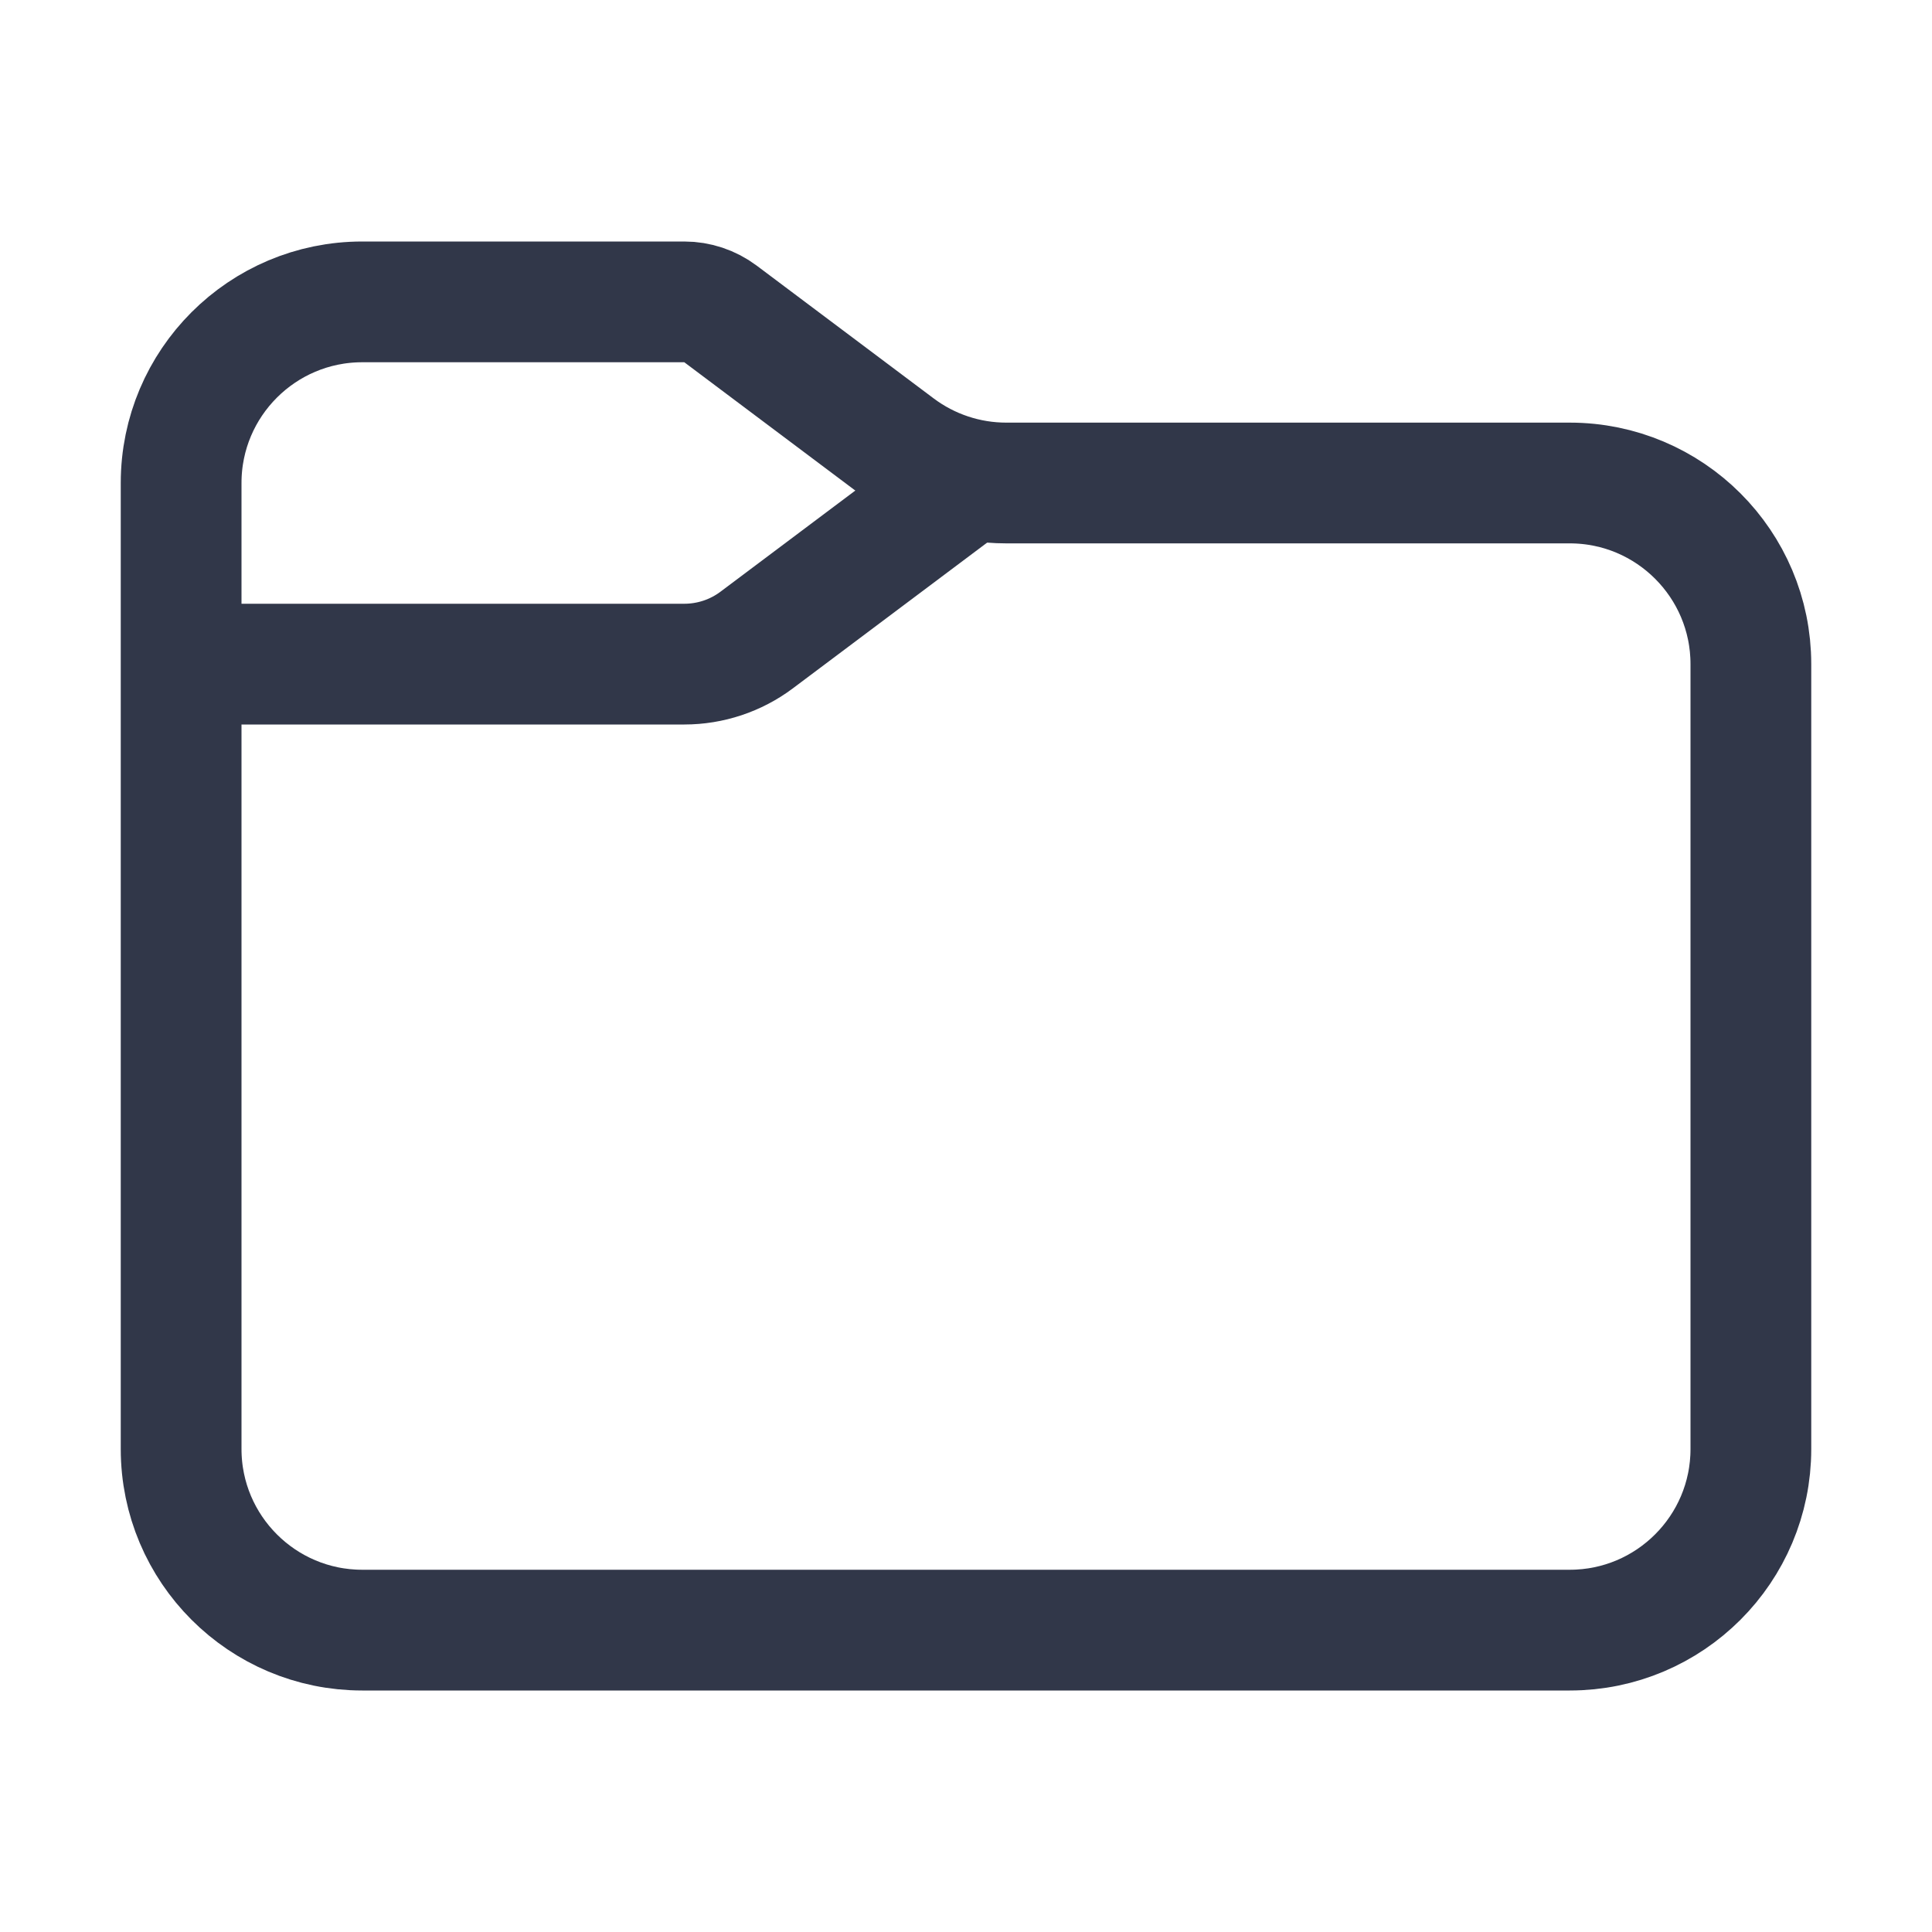 <svg width="16" height="16" viewBox="0 0 16 16" fill="none" xmlns="http://www.w3.org/2000/svg">
<path d="M1.5 4C1.5 3.172 2.172 2.5 3 2.5H5.667C5.775 2.5 5.88 2.535 5.967 2.6L7.433 3.7C7.693 3.895 8.009 4 8.333 4H13C13.828 4 14.5 4.672 14.5 5.5V12C14.5 12.828 13.828 13.5 13 13.5H3C2.172 13.5 1.5 12.828 1.5 12V4Z" stroke="#313749"/>
<path d="M2 5.5H5.667C5.883 5.5 6.094 5.43 6.267 5.3L8 4" stroke="#313749" stroke-linecap="round" stroke-linejoin="round"/>
</svg>
